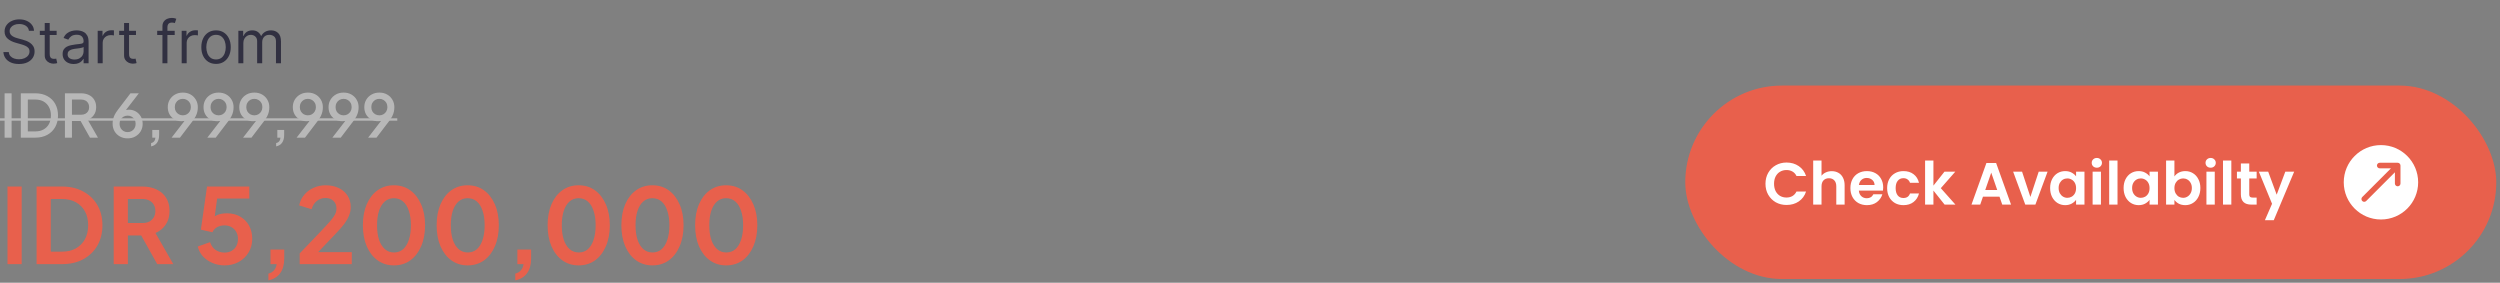 <svg width="336" height="38" viewBox="0 0 336 38" fill="none" xmlns="http://www.w3.org/2000/svg">
<rect x="0" y="0" width="336" height="38" fill="#808080" stroke="none"/>
<path d="M3.886 4.136C3.852 3.848 3.714 3.625 3.472 3.466C3.229 3.307 2.932 3.227 2.58 3.227C2.322 3.227 2.097 3.269 1.903 3.352C1.712 3.436 1.562 3.55 1.455 3.696C1.348 3.842 1.295 4.008 1.295 4.193C1.295 4.348 1.332 4.482 1.406 4.594C1.482 4.704 1.579 4.795 1.696 4.869C1.813 4.941 1.937 5.001 2.065 5.048C2.194 5.094 2.312 5.131 2.42 5.159L3.011 5.318C3.163 5.358 3.331 5.413 3.517 5.483C3.705 5.553 3.884 5.649 4.054 5.77C4.226 5.889 4.368 6.043 4.48 6.23C4.592 6.418 4.648 6.648 4.648 6.92C4.648 7.235 4.565 7.519 4.401 7.773C4.238 8.027 3.999 8.228 3.685 8.378C3.372 8.527 2.992 8.602 2.545 8.602C2.129 8.602 1.768 8.535 1.463 8.401C1.16 8.266 0.921 8.079 0.747 7.838C0.575 7.598 0.477 7.318 0.455 7H1.182C1.201 7.22 1.275 7.402 1.403 7.545C1.534 7.688 1.699 7.794 1.898 7.864C2.098 7.932 2.314 7.966 2.545 7.966C2.814 7.966 3.056 7.922 3.27 7.835C3.484 7.746 3.653 7.623 3.778 7.466C3.903 7.307 3.966 7.121 3.966 6.909C3.966 6.716 3.912 6.559 3.804 6.438C3.696 6.316 3.554 6.218 3.378 6.142C3.202 6.066 3.011 6 2.807 5.943L2.091 5.739C1.636 5.608 1.277 5.421 1.011 5.179C0.746 4.937 0.614 4.619 0.614 4.227C0.614 3.902 0.702 3.617 0.878 3.375C1.056 3.131 1.295 2.941 1.594 2.807C1.895 2.67 2.231 2.602 2.602 2.602C2.977 2.602 3.311 2.67 3.602 2.804C3.894 2.937 4.125 3.118 4.295 3.349C4.468 3.58 4.559 3.843 4.568 4.136H3.886ZM7.613 4.136V4.705H5.352V4.136H7.613ZM6.011 3.091H6.681V7.25C6.681 7.439 6.709 7.581 6.763 7.676C6.82 7.769 6.892 7.831 6.979 7.864C7.068 7.894 7.162 7.909 7.261 7.909C7.335 7.909 7.395 7.905 7.442 7.898C7.49 7.888 7.528 7.881 7.556 7.875L7.692 8.477C7.647 8.494 7.584 8.511 7.502 8.528C7.421 8.547 7.317 8.557 7.192 8.557C7.003 8.557 6.817 8.516 6.636 8.435C6.456 8.353 6.306 8.229 6.187 8.062C6.069 7.896 6.011 7.686 6.011 7.432V3.091ZM9.906 8.602C9.629 8.602 9.378 8.55 9.153 8.446C8.927 8.34 8.748 8.188 8.616 7.989C8.483 7.788 8.417 7.545 8.417 7.261C8.417 7.011 8.466 6.809 8.565 6.653C8.663 6.496 8.795 6.373 8.96 6.284C9.124 6.195 9.306 6.129 9.505 6.085C9.706 6.04 9.907 6.004 10.11 5.977C10.375 5.943 10.59 5.918 10.755 5.901C10.922 5.882 11.043 5.85 11.119 5.807C11.196 5.763 11.235 5.688 11.235 5.58V5.557C11.235 5.277 11.158 5.059 11.005 4.903C10.854 4.748 10.623 4.67 10.315 4.67C9.995 4.67 9.744 4.741 9.562 4.881C9.38 5.021 9.252 5.17 9.178 5.33L8.542 5.102C8.656 4.837 8.807 4.631 8.996 4.483C9.188 4.333 9.396 4.229 9.621 4.17C9.849 4.11 10.072 4.08 10.292 4.08C10.432 4.08 10.593 4.097 10.775 4.131C10.959 4.163 11.136 4.23 11.306 4.332C11.479 4.435 11.621 4.589 11.735 4.795C11.849 5.002 11.905 5.278 11.905 5.625V8.5H11.235V7.909H11.201C11.155 8.004 11.08 8.105 10.974 8.213C10.868 8.321 10.727 8.413 10.55 8.489C10.374 8.564 10.159 8.602 9.906 8.602ZM10.008 8C10.273 8 10.496 7.948 10.678 7.844C10.862 7.74 11 7.605 11.093 7.44C11.188 7.276 11.235 7.102 11.235 6.92V6.307C11.207 6.341 11.144 6.372 11.048 6.401C10.953 6.427 10.843 6.451 10.718 6.472C10.595 6.491 10.475 6.508 10.357 6.523C10.242 6.536 10.148 6.547 10.076 6.557C9.902 6.58 9.739 6.616 9.587 6.668C9.438 6.717 9.317 6.792 9.224 6.892C9.133 6.991 9.087 7.125 9.087 7.295C9.087 7.528 9.174 7.705 9.346 7.824C9.52 7.941 9.741 8 10.008 8ZM13.129 8.5V4.136H13.777V4.795H13.822C13.902 4.58 14.046 4.404 14.254 4.27C14.463 4.135 14.697 4.068 14.959 4.068C15.008 4.068 15.07 4.069 15.143 4.071C15.217 4.073 15.273 4.076 15.311 4.08V4.761C15.288 4.756 15.236 4.747 15.155 4.736C15.075 4.723 14.991 4.716 14.902 4.716C14.69 4.716 14.501 4.76 14.334 4.849C14.169 4.937 14.038 5.058 13.942 5.213C13.847 5.366 13.8 5.542 13.8 5.739V8.5H13.129ZM18.277 4.136V4.705H16.016V4.136H18.277ZM16.675 3.091H17.345V7.25C17.345 7.439 17.373 7.581 17.428 7.676C17.484 7.769 17.556 7.831 17.643 7.864C17.733 7.894 17.826 7.909 17.925 7.909C17.999 7.909 18.059 7.905 18.107 7.898C18.154 7.888 18.192 7.881 18.22 7.875L18.357 8.477C18.311 8.494 18.248 8.511 18.166 8.528C18.085 8.547 17.982 8.557 17.857 8.557C17.667 8.557 17.482 8.516 17.3 8.435C17.12 8.353 16.97 8.229 16.851 8.062C16.733 7.896 16.675 7.686 16.675 7.432V3.091ZM23.479 4.136V4.705H21.126V4.136H23.479ZM21.831 8.5V3.534C21.831 3.284 21.89 3.076 22.007 2.909C22.125 2.742 22.277 2.617 22.465 2.534C22.652 2.451 22.85 2.409 23.058 2.409C23.223 2.409 23.358 2.422 23.462 2.449C23.566 2.475 23.643 2.5 23.695 2.523L23.501 3.102C23.467 3.091 23.42 3.077 23.359 3.06C23.301 3.043 23.223 3.034 23.126 3.034C22.905 3.034 22.745 3.09 22.646 3.202C22.55 3.313 22.501 3.477 22.501 3.693V8.5H21.831ZM24.418 8.5V4.136H25.066V4.795H25.111C25.191 4.58 25.335 4.404 25.543 4.27C25.752 4.135 25.986 4.068 26.248 4.068C26.297 4.068 26.359 4.069 26.433 4.071C26.506 4.073 26.562 4.076 26.6 4.08V4.761C26.577 4.756 26.525 4.747 26.444 4.736C26.364 4.723 26.28 4.716 26.191 4.716C25.979 4.716 25.79 4.76 25.623 4.849C25.458 4.937 25.327 5.058 25.231 5.213C25.136 5.366 25.089 5.542 25.089 5.739V8.5H24.418ZM29.035 8.591C28.641 8.591 28.295 8.497 27.998 8.31C27.702 8.122 27.471 7.86 27.305 7.523C27.14 7.186 27.058 6.792 27.058 6.341C27.058 5.886 27.14 5.49 27.305 5.151C27.471 4.812 27.702 4.548 27.998 4.361C28.295 4.173 28.641 4.08 29.035 4.08C29.429 4.08 29.773 4.173 30.069 4.361C30.366 4.548 30.597 4.812 30.762 5.151C30.929 5.49 31.012 5.886 31.012 6.341C31.012 6.792 30.929 7.186 30.762 7.523C30.597 7.86 30.366 8.122 30.069 8.31C29.773 8.497 29.429 8.591 29.035 8.591ZM29.035 7.989C29.334 7.989 29.58 7.912 29.773 7.759C29.967 7.605 30.11 7.403 30.202 7.153C30.295 6.903 30.342 6.633 30.342 6.341C30.342 6.049 30.295 5.777 30.202 5.526C30.11 5.274 29.967 5.07 29.773 4.915C29.58 4.759 29.334 4.682 29.035 4.682C28.736 4.682 28.489 4.759 28.296 4.915C28.103 5.07 27.96 5.274 27.867 5.526C27.774 5.777 27.728 6.049 27.728 6.341C27.728 6.633 27.774 6.903 27.867 7.153C27.96 7.403 28.103 7.605 28.296 7.759C28.489 7.912 28.736 7.989 29.035 7.989ZM32.035 8.5V4.136H32.683V4.818H32.74C32.831 4.585 32.978 4.404 33.18 4.276C33.383 4.145 33.626 4.08 33.91 4.08C34.198 4.08 34.438 4.145 34.629 4.276C34.822 4.404 34.973 4.585 35.081 4.818H35.126C35.238 4.593 35.406 4.414 35.629 4.281C35.853 4.147 36.121 4.08 36.433 4.08C36.823 4.08 37.142 4.202 37.391 4.446C37.639 4.688 37.763 5.066 37.763 5.58V8.5H37.092V5.58C37.092 5.258 37.004 5.027 36.828 4.889C36.652 4.751 36.445 4.682 36.206 4.682C35.899 4.682 35.661 4.775 35.493 4.96C35.324 5.144 35.24 5.377 35.24 5.659V8.5H34.558V5.511C34.558 5.263 34.478 5.063 34.317 4.912C34.156 4.759 33.948 4.682 33.695 4.682C33.52 4.682 33.358 4.728 33.206 4.821C33.056 4.914 32.935 5.043 32.842 5.207C32.751 5.37 32.706 5.559 32.706 5.773V8.5H32.035Z" fill="#313041"/>
<path d="M0.616 18.5V12.54H1.56V18.5H0.616ZM2.796 18.5V12.54H4.748C5.366 12.54 5.902 12.665 6.356 12.916C6.814 13.161 7.169 13.508 7.42 13.956C7.67 14.404 7.796 14.924 7.796 15.516C7.796 16.103 7.67 16.623 7.42 17.076C7.169 17.524 6.814 17.873 6.356 18.124C5.902 18.375 5.366 18.5 4.748 18.5H2.796ZM3.74 17.66H4.764C5.185 17.66 5.55 17.572 5.86 17.396C6.174 17.22 6.417 16.972 6.588 16.652C6.758 16.332 6.844 15.953 6.844 15.516C6.844 15.079 6.756 14.703 6.58 14.388C6.409 14.068 6.169 13.82 5.86 13.644C5.55 13.468 5.185 13.38 4.764 13.38H3.74V17.66ZM8.725 18.5V12.54H10.893C11.293 12.54 11.645 12.615 11.949 12.764C12.253 12.908 12.491 13.121 12.661 13.404C12.837 13.681 12.925 14.015 12.925 14.404C12.925 14.815 12.821 15.167 12.613 15.46C12.411 15.753 12.136 15.967 11.789 16.1L13.165 18.5H12.093L10.629 15.9L11.245 16.26H9.669V18.5H8.725ZM9.669 15.42H10.909C11.128 15.42 11.317 15.377 11.477 15.292C11.637 15.207 11.76 15.089 11.845 14.94C11.936 14.785 11.981 14.604 11.981 14.396C11.981 14.188 11.936 14.009 11.845 13.86C11.76 13.705 11.637 13.588 11.477 13.508C11.317 13.423 11.128 13.38 10.909 13.38H9.669V15.42ZM17.15 18.596C16.761 18.596 16.414 18.511 16.11 18.34C15.806 18.169 15.566 17.935 15.39 17.636C15.22 17.337 15.134 16.999 15.134 16.62C15.134 16.423 15.155 16.225 15.198 16.028C15.241 15.831 15.316 15.625 15.422 15.412C15.534 15.199 15.684 14.969 15.87 14.724L17.534 12.54H18.662L16.622 15.18L16.462 15.076C16.537 14.991 16.617 14.924 16.702 14.876C16.793 14.828 16.886 14.793 16.982 14.772C17.084 14.751 17.19 14.74 17.302 14.74C17.66 14.74 17.98 14.823 18.262 14.988C18.545 15.153 18.766 15.377 18.926 15.66C19.091 15.943 19.174 16.268 19.174 16.636C19.174 17.009 19.086 17.345 18.91 17.644C18.734 17.937 18.494 18.169 18.19 18.34C17.892 18.511 17.545 18.596 17.15 18.596ZM17.15 17.756C17.358 17.756 17.542 17.708 17.702 17.612C17.862 17.516 17.99 17.385 18.086 17.22C18.182 17.049 18.23 16.857 18.23 16.644C18.23 16.425 18.182 16.233 18.086 16.068C17.995 15.903 17.867 15.775 17.702 15.684C17.542 15.588 17.358 15.54 17.15 15.54C16.948 15.54 16.764 15.588 16.598 15.684C16.438 15.775 16.31 15.903 16.214 16.068C16.118 16.233 16.07 16.425 16.07 16.644C16.07 16.857 16.118 17.049 16.214 17.22C16.31 17.385 16.438 17.516 16.598 17.612C16.764 17.708 16.948 17.756 17.15 17.756ZM20.307 19.676V19.236C20.483 19.193 20.619 19.111 20.715 18.988C20.811 18.871 20.869 18.708 20.891 18.5H20.467V17.46H21.387V18.14C21.387 18.567 21.296 18.911 21.115 19.172C20.933 19.433 20.664 19.601 20.307 19.676ZM23.06 18.5L25.1 15.86L25.26 15.964C25.185 16.044 25.102 16.108 25.012 16.156C24.927 16.204 24.833 16.239 24.732 16.26C24.636 16.281 24.532 16.292 24.42 16.292C24.062 16.292 23.742 16.212 23.46 16.052C23.177 15.887 22.953 15.663 22.788 15.38C22.628 15.092 22.548 14.767 22.548 14.404C22.548 14.025 22.636 13.689 22.812 13.396C22.988 13.103 23.228 12.871 23.532 12.7C23.836 12.529 24.183 12.444 24.572 12.444C24.966 12.444 25.313 12.529 25.612 12.7C25.916 12.871 26.153 13.105 26.324 13.404C26.5 13.697 26.588 14.033 26.588 14.412C26.588 14.615 26.567 14.815 26.524 15.012C26.481 15.209 26.407 15.415 26.3 15.628C26.193 15.836 26.044 16.065 25.852 16.316L24.188 18.5H23.06ZM24.572 15.5C24.78 15.5 24.964 15.452 25.124 15.356C25.284 15.26 25.412 15.129 25.508 14.964C25.604 14.799 25.652 14.609 25.652 14.396C25.652 14.177 25.604 13.985 25.508 13.82C25.412 13.649 25.281 13.519 25.116 13.428C24.956 13.332 24.774 13.284 24.572 13.284C24.369 13.284 24.185 13.332 24.02 13.428C23.86 13.519 23.732 13.649 23.636 13.82C23.54 13.985 23.492 14.177 23.492 14.396C23.492 14.609 23.537 14.799 23.628 14.964C23.724 15.129 23.855 15.26 24.02 15.356C24.185 15.452 24.369 15.5 24.572 15.5ZM27.865 18.5L29.905 15.86L30.065 15.964C29.99 16.044 29.907 16.108 29.817 16.156C29.731 16.204 29.638 16.239 29.537 16.26C29.441 16.281 29.337 16.292 29.225 16.292C28.867 16.292 28.547 16.212 28.265 16.052C27.982 15.887 27.758 15.663 27.593 15.38C27.433 15.092 27.353 14.767 27.353 14.404C27.353 14.025 27.441 13.689 27.617 13.396C27.793 13.103 28.033 12.871 28.337 12.7C28.641 12.529 28.987 12.444 29.377 12.444C29.771 12.444 30.118 12.529 30.417 12.7C30.721 12.871 30.958 13.105 31.129 13.404C31.305 13.697 31.393 14.033 31.393 14.412C31.393 14.615 31.371 14.815 31.329 15.012C31.286 15.209 31.211 15.415 31.105 15.628C30.998 15.836 30.849 16.065 30.657 16.316L28.993 18.5H27.865ZM29.377 15.5C29.585 15.5 29.769 15.452 29.929 15.356C30.089 15.26 30.217 15.129 30.313 14.964C30.409 14.799 30.457 14.609 30.457 14.396C30.457 14.177 30.409 13.985 30.313 13.82C30.217 13.649 30.086 13.519 29.921 13.428C29.761 13.332 29.579 13.284 29.377 13.284C29.174 13.284 28.99 13.332 28.825 13.428C28.665 13.519 28.537 13.649 28.441 13.82C28.345 13.985 28.297 14.177 28.297 14.396C28.297 14.609 28.342 14.799 28.433 14.964C28.529 15.129 28.659 15.26 28.825 15.356C28.99 15.452 29.174 15.5 29.377 15.5ZM32.669 18.5L34.709 15.86L34.869 15.964C34.795 16.044 34.712 16.108 34.621 16.156C34.536 16.204 34.443 16.239 34.341 16.26C34.245 16.281 34.141 16.292 34.029 16.292C33.672 16.292 33.352 16.212 33.069 16.052C32.787 15.887 32.563 15.663 32.397 15.38C32.237 15.092 32.157 14.767 32.157 14.404C32.157 14.025 32.245 13.689 32.421 13.396C32.597 13.103 32.837 12.871 33.141 12.7C33.445 12.529 33.792 12.444 34.181 12.444C34.576 12.444 34.923 12.529 35.221 12.7C35.525 12.871 35.763 13.105 35.933 13.404C36.109 13.697 36.197 14.033 36.197 14.412C36.197 14.615 36.176 14.815 36.133 15.012C36.091 15.209 36.016 15.415 35.909 15.628C35.803 15.836 35.653 16.065 35.461 16.316L33.797 18.5H32.669ZM34.181 15.5C34.389 15.5 34.573 15.452 34.733 15.356C34.893 15.26 35.021 15.129 35.117 14.964C35.213 14.799 35.261 14.609 35.261 14.396C35.261 14.177 35.213 13.985 35.117 13.82C35.021 13.649 34.891 13.519 34.725 13.428C34.565 13.332 34.384 13.284 34.181 13.284C33.979 13.284 33.795 13.332 33.629 13.428C33.469 13.519 33.341 13.649 33.245 13.82C33.149 13.985 33.101 14.177 33.101 14.396C33.101 14.609 33.147 14.799 33.237 14.964C33.333 15.129 33.464 15.26 33.629 15.356C33.795 15.452 33.979 15.5 34.181 15.5ZM37.112 19.676V19.236C37.288 19.193 37.424 19.111 37.52 18.988C37.616 18.871 37.674 18.708 37.696 18.5H37.272V17.46H38.192V18.14C38.192 18.567 38.101 18.911 37.92 19.172C37.738 19.433 37.469 19.601 37.112 19.676ZM39.865 18.5L41.905 15.86L42.065 15.964C41.99 16.044 41.907 16.108 41.817 16.156C41.731 16.204 41.638 16.239 41.537 16.26C41.441 16.281 41.337 16.292 41.225 16.292C40.867 16.292 40.547 16.212 40.265 16.052C39.982 15.887 39.758 15.663 39.593 15.38C39.433 15.092 39.353 14.767 39.353 14.404C39.353 14.025 39.441 13.689 39.617 13.396C39.793 13.103 40.033 12.871 40.337 12.7C40.641 12.529 40.987 12.444 41.377 12.444C41.771 12.444 42.118 12.529 42.417 12.7C42.721 12.871 42.958 13.105 43.129 13.404C43.305 13.697 43.393 14.033 43.393 14.412C43.393 14.615 43.371 14.815 43.329 15.012C43.286 15.209 43.211 15.415 43.105 15.628C42.998 15.836 42.849 16.065 42.657 16.316L40.993 18.5H39.865ZM41.377 15.5C41.585 15.5 41.769 15.452 41.929 15.356C42.089 15.26 42.217 15.129 42.313 14.964C42.409 14.799 42.457 14.609 42.457 14.396C42.457 14.177 42.409 13.985 42.313 13.82C42.217 13.649 42.086 13.519 41.921 13.428C41.761 13.332 41.579 13.284 41.377 13.284C41.174 13.284 40.99 13.332 40.825 13.428C40.665 13.519 40.537 13.649 40.441 13.82C40.345 13.985 40.297 14.177 40.297 14.396C40.297 14.609 40.342 14.799 40.433 14.964C40.529 15.129 40.659 15.26 40.825 15.356C40.99 15.452 41.174 15.5 41.377 15.5ZM44.669 18.5L46.709 15.86L46.869 15.964C46.795 16.044 46.712 16.108 46.621 16.156C46.536 16.204 46.443 16.239 46.341 16.26C46.245 16.281 46.141 16.292 46.029 16.292C45.672 16.292 45.352 16.212 45.069 16.052C44.787 15.887 44.563 15.663 44.397 15.38C44.237 15.092 44.157 14.767 44.157 14.404C44.157 14.025 44.245 13.689 44.421 13.396C44.597 13.103 44.837 12.871 45.141 12.7C45.445 12.529 45.792 12.444 46.181 12.444C46.576 12.444 46.923 12.529 47.221 12.7C47.525 12.871 47.763 13.105 47.933 13.404C48.109 13.697 48.197 14.033 48.197 14.412C48.197 14.615 48.176 14.815 48.133 15.012C48.091 15.209 48.016 15.415 47.909 15.628C47.803 15.836 47.653 16.065 47.461 16.316L45.797 18.5H44.669ZM46.181 15.5C46.389 15.5 46.573 15.452 46.733 15.356C46.893 15.26 47.021 15.129 47.117 14.964C47.213 14.799 47.261 14.609 47.261 14.396C47.261 14.177 47.213 13.985 47.117 13.82C47.021 13.649 46.891 13.519 46.725 13.428C46.565 13.332 46.384 13.284 46.181 13.284C45.979 13.284 45.795 13.332 45.629 13.428C45.469 13.519 45.341 13.649 45.245 13.82C45.149 13.985 45.101 14.177 45.101 14.396C45.101 14.609 45.147 14.799 45.237 14.964C45.333 15.129 45.464 15.26 45.629 15.356C45.795 15.452 45.979 15.5 46.181 15.5ZM49.474 18.5L51.514 15.86L51.674 15.964C51.599 16.044 51.517 16.108 51.426 16.156C51.341 16.204 51.247 16.239 51.146 16.26C51.05 16.281 50.946 16.292 50.834 16.292C50.477 16.292 50.157 16.212 49.874 16.052C49.591 15.887 49.367 15.663 49.202 15.38C49.042 15.092 48.962 14.767 48.962 14.404C48.962 14.025 49.05 13.689 49.226 13.396C49.402 13.103 49.642 12.871 49.946 12.7C50.25 12.529 50.597 12.444 50.986 12.444C51.381 12.444 51.727 12.529 52.026 12.7C52.33 12.871 52.567 13.105 52.738 13.404C52.914 13.697 53.002 14.033 53.002 14.412C53.002 14.615 52.981 14.815 52.938 15.012C52.895 15.209 52.821 15.415 52.714 15.628C52.607 15.836 52.458 16.065 52.266 16.316L50.602 18.5H49.474ZM50.986 15.5C51.194 15.5 51.378 15.452 51.538 15.356C51.698 15.26 51.826 15.129 51.922 14.964C52.018 14.799 52.066 14.609 52.066 14.396C52.066 14.177 52.018 13.985 51.922 13.82C51.826 13.649 51.695 13.519 51.53 13.428C51.37 13.332 51.189 13.284 50.986 13.284C50.783 13.284 50.599 13.332 50.434 13.428C50.274 13.519 50.146 13.649 50.05 13.82C49.954 13.985 49.906 14.177 49.906 14.396C49.906 14.609 49.951 14.799 50.042 14.964C50.138 15.129 50.269 15.26 50.434 15.356C50.599 15.452 50.783 15.5 50.986 15.5Z" fill="#B8B8B8"/>
<path d="M0 15.9H14.744V16.22H0V15.9ZM14.742 15.9H19.55V16.22H14.742V15.9ZM19.547 15.9H26.98V16.22H19.547V15.9ZM26.977 15.9H31.785V16.22H26.977V15.9ZM31.781 15.9H36.589V16.22H31.781V15.9ZM36.352 15.9H43.785V16.22H36.352V15.9ZM43.781 15.9H48.589V16.22H43.781V15.9ZM48.586 15.9H53.394V16.22H48.586V15.9Z" fill="#B8B8B8"/>
<path d="M1.008 35.5V25.07H2.912V35.5H1.008ZM4.918 35.5V25.07H8.32C9.421 25.07 10.378 25.294 11.19 25.742C12.011 26.181 12.646 26.792 13.094 27.576C13.542 28.351 13.766 29.251 13.766 30.278C13.766 31.295 13.542 32.201 13.094 32.994C12.646 33.778 12.011 34.394 11.19 34.842C10.378 35.281 9.421 35.5 8.32 35.5H4.918ZM6.822 33.82H8.362C9.071 33.82 9.683 33.675 10.196 33.386C10.719 33.087 11.125 32.677 11.414 32.154C11.704 31.622 11.848 30.997 11.848 30.278C11.848 29.55 11.704 28.925 11.414 28.402C11.125 27.879 10.719 27.473 10.196 27.184C9.683 26.895 9.071 26.75 8.362 26.75H6.822V33.82ZM15.281 35.5V25.07H19.159C19.869 25.07 20.494 25.201 21.035 25.462C21.586 25.714 22.015 26.087 22.323 26.582C22.631 27.067 22.785 27.66 22.785 28.36C22.785 29.079 22.613 29.69 22.267 30.194C21.931 30.698 21.474 31.071 20.895 31.314L23.289 35.5H21.133L18.571 30.922L19.803 31.65H17.185V35.5H15.281ZM17.185 29.97H19.187C19.533 29.97 19.831 29.905 20.083 29.774C20.335 29.634 20.531 29.443 20.671 29.2C20.811 28.957 20.881 28.677 20.881 28.36C20.881 28.033 20.811 27.753 20.671 27.52C20.531 27.277 20.335 27.091 20.083 26.96C19.831 26.82 19.533 26.75 19.187 26.75H17.185V29.97ZM30.176 35.668C29.625 35.668 29.098 35.565 28.594 35.36C28.099 35.155 27.67 34.865 27.306 34.492C26.951 34.109 26.708 33.657 26.578 33.134L28.23 32.546C28.388 33.022 28.645 33.377 29 33.61C29.354 33.834 29.746 33.946 30.176 33.946C30.53 33.946 30.843 33.871 31.114 33.722C31.394 33.563 31.608 33.349 31.758 33.078C31.907 32.798 31.982 32.476 31.982 32.112C31.982 31.748 31.902 31.431 31.744 31.16C31.594 30.889 31.384 30.679 31.114 30.53C30.843 30.371 30.53 30.292 30.176 30.292C29.812 30.292 29.48 30.371 29.182 30.53C28.892 30.689 28.682 30.917 28.552 31.216L26.998 30.866L27.824 25.07H33.508V26.68H28.58L29.294 25.854L28.706 30.222L28.16 29.774C28.421 29.391 28.738 29.111 29.112 28.934C29.494 28.757 29.956 28.668 30.498 28.668C31.188 28.668 31.786 28.817 32.29 29.116C32.803 29.415 33.2 29.821 33.48 30.334C33.76 30.847 33.9 31.44 33.9 32.112C33.9 32.784 33.736 33.391 33.41 33.932C33.083 34.473 32.64 34.898 32.08 35.206C31.52 35.514 30.885 35.668 30.176 35.668ZM36.073 37.684V36.774C36.381 36.699 36.628 36.555 36.815 36.34C37.011 36.135 37.132 35.855 37.179 35.5H36.353V33.54H38.201V34.744C38.201 35.565 38.019 36.223 37.655 36.718C37.3 37.213 36.773 37.535 36.073 37.684ZM40.279 35.5V34.058L43.107 31.104C43.667 30.516 44.096 30.049 44.395 29.704C44.703 29.349 44.917 29.046 45.039 28.794C45.16 28.542 45.221 28.285 45.221 28.024C45.221 27.585 45.081 27.24 44.801 26.988C44.53 26.736 44.18 26.61 43.751 26.61C43.303 26.61 42.915 26.741 42.589 27.002C42.262 27.254 42.024 27.627 41.875 28.122L40.209 27.604C40.321 27.053 40.549 26.577 40.895 26.176C41.24 25.765 41.66 25.453 42.155 25.238C42.659 25.014 43.191 24.902 43.751 24.902C44.423 24.902 45.011 25.023 45.515 25.266C46.028 25.509 46.425 25.849 46.705 26.288C46.994 26.727 47.139 27.24 47.139 27.828C47.139 28.201 47.069 28.57 46.929 28.934C46.789 29.298 46.579 29.671 46.299 30.054C46.019 30.427 45.655 30.847 45.207 31.314L42.757 33.89H47.279V35.5H40.279ZM52.944 35.668C52.114 35.668 51.386 35.444 50.76 34.996C50.135 34.548 49.645 33.918 49.29 33.106C48.945 32.294 48.772 31.351 48.772 30.278C48.772 29.195 48.945 28.253 49.29 27.45C49.636 26.647 50.121 26.022 50.746 25.574C51.372 25.126 52.1 24.902 52.93 24.902C53.78 24.902 54.512 25.126 55.128 25.574C55.754 26.022 56.244 26.652 56.598 27.464C56.953 28.267 57.13 29.205 57.13 30.278C57.13 31.351 56.953 32.294 56.598 33.106C56.253 33.909 55.768 34.539 55.142 34.996C54.517 35.444 53.784 35.668 52.944 35.668ZM52.958 33.932C53.434 33.932 53.84 33.787 54.176 33.498C54.512 33.199 54.769 32.779 54.946 32.238C55.133 31.687 55.226 31.034 55.226 30.278C55.226 29.522 55.133 28.873 54.946 28.332C54.769 27.781 54.508 27.361 54.162 27.072C53.826 26.783 53.416 26.638 52.93 26.638C52.464 26.638 52.062 26.783 51.726 27.072C51.39 27.361 51.129 27.781 50.942 28.332C50.765 28.873 50.676 29.522 50.676 30.278C50.676 31.025 50.765 31.673 50.942 32.224C51.129 32.765 51.39 33.185 51.726 33.484C52.072 33.783 52.482 33.932 52.958 33.932ZM62.856 35.668C62.026 35.668 61.298 35.444 60.672 34.996C60.047 34.548 59.557 33.918 59.202 33.106C58.857 32.294 58.684 31.351 58.684 30.278C58.684 29.195 58.857 28.253 59.202 27.45C59.548 26.647 60.033 26.022 60.658 25.574C61.284 25.126 62.012 24.902 62.842 24.902C63.692 24.902 64.424 25.126 65.04 25.574C65.666 26.022 66.156 26.652 66.51 27.464C66.865 28.267 67.042 29.205 67.042 30.278C67.042 31.351 66.865 32.294 66.51 33.106C66.165 33.909 65.68 34.539 65.054 34.996C64.429 35.444 63.696 35.668 62.856 35.668ZM62.87 33.932C63.346 33.932 63.752 33.787 64.088 33.498C64.424 33.199 64.681 32.779 64.858 32.238C65.045 31.687 65.138 31.034 65.138 30.278C65.138 29.522 65.045 28.873 64.858 28.332C64.681 27.781 64.42 27.361 64.074 27.072C63.738 26.783 63.328 26.638 62.842 26.638C62.376 26.638 61.974 26.783 61.638 27.072C61.302 27.361 61.041 27.781 60.854 28.332C60.677 28.873 60.588 29.522 60.588 30.278C60.588 31.025 60.677 31.673 60.854 32.224C61.041 32.765 61.302 33.185 61.638 33.484C61.984 33.783 62.394 33.932 62.87 33.932ZM69.254 37.684V36.774C69.562 36.699 69.81 36.555 69.996 36.34C70.192 36.135 70.314 35.855 70.361 35.5H69.534V33.54H71.382V34.744C71.382 35.565 71.201 36.223 70.837 36.718C70.482 37.213 69.954 37.535 69.254 37.684ZM77.772 35.668C76.942 35.668 76.214 35.444 75.588 34.996C74.963 34.548 74.473 33.918 74.118 33.106C73.773 32.294 73.6 31.351 73.6 30.278C73.6 29.195 73.773 28.253 74.118 27.45C74.464 26.647 74.949 26.022 75.574 25.574C76.2 25.126 76.928 24.902 77.758 24.902C78.608 24.902 79.34 25.126 79.956 25.574C80.582 26.022 81.072 26.652 81.426 27.464C81.781 28.267 81.958 29.205 81.958 30.278C81.958 31.351 81.781 32.294 81.426 33.106C81.081 33.909 80.596 34.539 79.97 34.996C79.345 35.444 78.612 35.668 77.772 35.668ZM77.786 33.932C78.262 33.932 78.668 33.787 79.004 33.498C79.34 33.199 79.597 32.779 79.774 32.238C79.961 31.687 80.054 31.034 80.054 30.278C80.054 29.522 79.961 28.873 79.774 28.332C79.597 27.781 79.336 27.361 78.99 27.072C78.654 26.783 78.244 26.638 77.758 26.638C77.292 26.638 76.89 26.783 76.554 27.072C76.218 27.361 75.957 27.781 75.77 28.332C75.593 28.873 75.504 29.522 75.504 30.278C75.504 31.025 75.593 31.673 75.77 32.224C75.957 32.765 76.218 33.185 76.554 33.484C76.9 33.783 77.31 33.932 77.786 33.932ZM87.684 35.668C86.854 35.668 86.126 35.444 85.501 34.996C84.875 34.548 84.385 33.918 84.031 33.106C83.685 32.294 83.513 31.351 83.513 30.278C83.513 29.195 83.685 28.253 84.031 27.45C84.376 26.647 84.861 26.022 85.487 25.574C86.112 25.126 86.84 24.902 87.671 24.902C88.52 24.902 89.252 25.126 89.868 25.574C90.494 26.022 90.984 26.652 91.338 27.464C91.693 28.267 91.871 29.205 91.871 30.278C91.871 31.351 91.693 32.294 91.338 33.106C90.993 33.909 90.508 34.539 89.882 34.996C89.257 35.444 88.525 35.668 87.684 35.668ZM87.698 33.932C88.174 33.932 88.581 33.787 88.916 33.498C89.252 33.199 89.509 32.779 89.686 32.238C89.873 31.687 89.966 31.034 89.966 30.278C89.966 29.522 89.873 28.873 89.686 28.332C89.509 27.781 89.248 27.361 88.903 27.072C88.567 26.783 88.156 26.638 87.671 26.638C87.204 26.638 86.802 26.783 86.466 27.072C86.13 27.361 85.869 27.781 85.683 28.332C85.505 28.873 85.416 29.522 85.416 30.278C85.416 31.025 85.505 31.673 85.683 32.224C85.869 32.765 86.13 33.185 86.466 33.484C86.812 33.783 87.222 33.932 87.698 33.932ZM97.597 35.668C96.766 35.668 96.038 35.444 95.413 34.996C94.787 34.548 94.297 33.918 93.943 33.106C93.597 32.294 93.425 31.351 93.425 30.278C93.425 29.195 93.597 28.253 93.943 27.45C94.288 26.647 94.773 26.022 95.399 25.574C96.024 25.126 96.752 24.902 97.583 24.902C98.432 24.902 99.165 25.126 99.781 25.574C100.406 26.022 100.896 26.652 101.251 27.464C101.605 28.267 101.783 29.205 101.783 30.278C101.783 31.351 101.605 32.294 101.251 33.106C100.905 33.909 100.42 34.539 99.795 34.996C99.169 35.444 98.437 35.668 97.597 35.668ZM97.611 33.932C98.087 33.932 98.493 33.787 98.829 33.498C99.165 33.199 99.421 32.779 99.599 32.238C99.785 31.687 99.879 31.034 99.879 30.278C99.879 29.522 99.785 28.873 99.599 28.332C99.421 27.781 99.16 27.361 98.815 27.072C98.479 26.783 98.068 26.638 97.583 26.638C97.116 26.638 96.715 26.783 96.379 27.072C96.043 27.361 95.781 27.781 95.595 28.332C95.417 28.873 95.329 29.522 95.329 30.278C95.329 31.025 95.417 31.673 95.595 32.224C95.781 32.765 96.043 33.185 96.379 33.484C96.724 33.783 97.135 33.932 97.611 33.932Z" fill="#E8604C"/>
<rect x="226.5" y="11.5" width="109" height="26" rx="13" fill="#E8604C"/>
<path d="M320 19.5C317.24 19.5 315 21.74 315 24.5C315 27.26 317.24 29.5 320 29.5C322.76 29.5 325 27.26 325 24.5C325 21.74 322.76 19.5 320 19.5ZM322.625 24.665C322.625 24.87 322.455 25.04 322.25 25.04C322.045 25.04 321.875 24.87 321.875 24.665V23.155L318.015 27.015C317.94 27.09 317.845 27.125 317.75 27.125C317.655 27.125 317.56 27.09 317.485 27.015C317.34 26.87 317.34 26.63 317.485 26.485L321.345 22.625H319.835C319.63 22.625 319.46 22.455 319.46 22.25C319.46 22.045 319.63 21.875 319.835 21.875H322.25C322.455 21.875 322.625 22.045 322.625 22.25V24.665Z" fill="white"/>
<path d="M237.28 24.7C237.28 24.151 237.403 23.66 237.648 23.228C237.899 22.791 238.237 22.452 238.664 22.212C239.096 21.967 239.579 21.844 240.112 21.844C240.736 21.844 241.283 22.004 241.752 22.324C242.221 22.644 242.549 23.087 242.736 23.652H241.448C241.32 23.385 241.139 23.185 240.904 23.052C240.675 22.919 240.408 22.852 240.104 22.852C239.779 22.852 239.488 22.929 239.232 23.084C238.981 23.233 238.784 23.447 238.64 23.724C238.501 24.001 238.432 24.327 238.432 24.7C238.432 25.068 238.501 25.393 238.64 25.676C238.784 25.953 238.981 26.169 239.232 26.324C239.488 26.473 239.779 26.548 240.104 26.548C240.408 26.548 240.675 26.481 240.904 26.348C241.139 26.209 241.32 26.007 241.448 25.74H242.736C242.549 26.311 242.221 26.756 241.752 27.076C241.288 27.391 240.741 27.548 240.112 27.548C239.579 27.548 239.096 27.428 238.664 27.188C238.237 26.943 237.899 26.604 237.648 26.172C237.403 25.74 237.28 25.249 237.28 24.7ZM246.189 23.004C246.525 23.004 246.823 23.079 247.085 23.228C247.346 23.372 247.549 23.588 247.693 23.876C247.842 24.159 247.917 24.5 247.917 24.9V27.5H246.797V25.052C246.797 24.7 246.709 24.431 246.533 24.244C246.357 24.052 246.117 23.956 245.813 23.956C245.503 23.956 245.258 24.052 245.077 24.244C244.901 24.431 244.813 24.7 244.813 25.052V27.5H243.693V21.58H244.813V23.62C244.957 23.428 245.149 23.279 245.389 23.172C245.629 23.06 245.895 23.004 246.189 23.004ZM253.102 25.188C253.102 25.348 253.091 25.492 253.07 25.62H249.83C249.856 25.94 249.968 26.191 250.166 26.372C250.363 26.553 250.606 26.644 250.894 26.644C251.31 26.644 251.606 26.465 251.782 26.108H252.99C252.862 26.535 252.616 26.887 252.254 27.164C251.891 27.436 251.446 27.572 250.918 27.572C250.491 27.572 250.107 27.479 249.766 27.292C249.43 27.1 249.166 26.831 248.974 26.484C248.787 26.137 248.694 25.737 248.694 25.284C248.694 24.825 248.787 24.423 248.974 24.076C249.16 23.729 249.422 23.463 249.758 23.276C250.094 23.089 250.48 22.996 250.918 22.996C251.339 22.996 251.715 23.087 252.046 23.268C252.382 23.449 252.64 23.708 252.822 24.044C253.008 24.375 253.102 24.756 253.102 25.188ZM251.942 24.868C251.936 24.58 251.832 24.351 251.63 24.18C251.427 24.004 251.179 23.916 250.886 23.916C250.608 23.916 250.374 24.001 250.182 24.172C249.995 24.337 249.88 24.569 249.838 24.868H251.942ZM253.631 25.284C253.631 24.825 253.725 24.425 253.911 24.084C254.098 23.737 254.357 23.471 254.687 23.284C255.018 23.092 255.397 22.996 255.823 22.996C256.373 22.996 256.826 23.135 257.183 23.412C257.546 23.684 257.789 24.068 257.911 24.564H256.703C256.639 24.372 256.53 24.223 256.375 24.116C256.226 24.004 256.039 23.948 255.815 23.948C255.495 23.948 255.242 24.065 255.055 24.3C254.869 24.529 254.775 24.857 254.775 25.284C254.775 25.705 254.869 26.033 255.055 26.268C255.242 26.497 255.495 26.612 255.815 26.612C256.269 26.612 256.565 26.409 256.703 26.004H257.911C257.789 26.484 257.546 26.865 257.183 27.148C256.821 27.431 256.367 27.572 255.823 27.572C255.397 27.572 255.018 27.479 254.687 27.292C254.357 27.1 254.098 26.833 253.911 26.492C253.725 26.145 253.631 25.743 253.631 25.284ZM261.356 27.5L259.852 25.612V27.5H258.732V21.58H259.852V24.948L261.34 23.068H262.796L260.844 25.292L262.812 27.5H261.356ZM268.734 26.436H266.51L266.142 27.5H264.966L266.974 21.908H268.278L270.286 27.5H269.102L268.734 26.436ZM268.43 25.54L267.622 23.204L266.814 25.54H268.43ZM272.884 26.468L274.004 23.068H275.196L273.556 27.5H272.196L270.564 23.068H271.764L272.884 26.468ZM275.537 25.268C275.537 24.82 275.625 24.423 275.801 24.076C275.983 23.729 276.225 23.463 276.529 23.276C276.839 23.089 277.183 22.996 277.561 22.996C277.892 22.996 278.18 23.063 278.425 23.196C278.676 23.329 278.876 23.497 279.025 23.7V23.068H280.153V27.5H279.025V26.852C278.881 27.06 278.681 27.233 278.425 27.372C278.175 27.505 277.884 27.572 277.553 27.572C277.18 27.572 276.839 27.476 276.529 27.284C276.225 27.092 275.983 26.823 275.801 26.476C275.625 26.124 275.537 25.721 275.537 25.268ZM279.025 25.284C279.025 25.012 278.972 24.78 278.865 24.588C278.759 24.391 278.615 24.241 278.433 24.14C278.252 24.033 278.057 23.98 277.849 23.98C277.641 23.98 277.449 24.031 277.273 24.132C277.097 24.233 276.953 24.383 276.841 24.58C276.735 24.772 276.681 25.001 276.681 25.268C276.681 25.535 276.735 25.769 276.841 25.972C276.953 26.169 277.097 26.321 277.273 26.428C277.455 26.535 277.647 26.588 277.849 26.588C278.057 26.588 278.252 26.537 278.433 26.436C278.615 26.329 278.759 26.18 278.865 25.988C278.972 25.791 279.025 25.556 279.025 25.284ZM281.815 22.54C281.618 22.54 281.453 22.479 281.319 22.356C281.191 22.228 281.127 22.071 281.127 21.884C281.127 21.697 281.191 21.543 281.319 21.42C281.453 21.292 281.618 21.228 281.815 21.228C282.013 21.228 282.175 21.292 282.303 21.42C282.437 21.543 282.503 21.697 282.503 21.884C282.503 22.071 282.437 22.228 282.303 22.356C282.175 22.479 282.013 22.54 281.815 22.54ZM282.367 23.068V27.5H281.247V23.068H282.367ZM284.594 21.58V27.5H283.474V21.58H284.594ZM285.412 25.268C285.412 24.82 285.5 24.423 285.676 24.076C285.858 23.729 286.1 23.463 286.404 23.276C286.714 23.089 287.058 22.996 287.436 22.996C287.767 22.996 288.055 23.063 288.3 23.196C288.551 23.329 288.751 23.497 288.9 23.7V23.068H290.028V27.5H288.9V26.852C288.756 27.06 288.556 27.233 288.3 27.372C288.05 27.505 287.759 27.572 287.428 27.572C287.055 27.572 286.714 27.476 286.404 27.284C286.1 27.092 285.858 26.823 285.676 26.476C285.5 26.124 285.412 25.721 285.412 25.268ZM288.9 25.284C288.9 25.012 288.847 24.78 288.74 24.588C288.634 24.391 288.49 24.241 288.308 24.14C288.127 24.033 287.932 23.98 287.724 23.98C287.516 23.98 287.324 24.031 287.148 24.132C286.972 24.233 286.828 24.383 286.716 24.58C286.61 24.772 286.556 25.001 286.556 25.268C286.556 25.535 286.61 25.769 286.716 25.972C286.828 26.169 286.972 26.321 287.148 26.428C287.33 26.535 287.522 26.588 287.724 26.588C287.932 26.588 288.127 26.537 288.308 26.436C288.49 26.329 288.634 26.18 288.74 25.988C288.847 25.791 288.9 25.556 288.9 25.284ZM292.242 23.716C292.386 23.503 292.584 23.329 292.834 23.196C293.09 23.063 293.381 22.996 293.706 22.996C294.085 22.996 294.426 23.089 294.73 23.276C295.04 23.463 295.282 23.729 295.458 24.076C295.64 24.417 295.73 24.815 295.73 25.268C295.73 25.721 295.64 26.124 295.458 26.476C295.282 26.823 295.04 27.092 294.73 27.284C294.426 27.476 294.085 27.572 293.706 27.572C293.376 27.572 293.085 27.508 292.834 27.38C292.589 27.247 292.392 27.076 292.242 26.868V27.5H291.122V21.58H292.242V23.716ZM294.586 25.268C294.586 25.001 294.53 24.772 294.418 24.58C294.312 24.383 294.168 24.233 293.986 24.132C293.81 24.031 293.618 23.98 293.41 23.98C293.208 23.98 293.016 24.033 292.834 24.14C292.658 24.241 292.514 24.391 292.402 24.588C292.296 24.785 292.242 25.017 292.242 25.284C292.242 25.551 292.296 25.783 292.402 25.98C292.514 26.177 292.658 26.329 292.834 26.436C293.016 26.537 293.208 26.588 293.41 26.588C293.618 26.588 293.81 26.535 293.986 26.428C294.168 26.321 294.312 26.169 294.418 25.972C294.53 25.775 294.586 25.54 294.586 25.268ZM297.112 22.54C296.915 22.54 296.75 22.479 296.616 22.356C296.488 22.228 296.424 22.071 296.424 21.884C296.424 21.697 296.488 21.543 296.616 21.42C296.75 21.292 296.915 21.228 297.112 21.228C297.31 21.228 297.472 21.292 297.6 21.42C297.734 21.543 297.8 21.697 297.8 21.884C297.8 22.071 297.734 22.228 297.6 22.356C297.472 22.479 297.31 22.54 297.112 22.54ZM297.664 23.068V27.5H296.544V23.068H297.664ZM299.891 21.58V27.5H298.771V21.58H299.891ZM302.301 23.988V26.132C302.301 26.281 302.336 26.391 302.405 26.46C302.48 26.524 302.603 26.556 302.773 26.556H303.293V27.5H302.589C301.645 27.5 301.173 27.041 301.173 26.124V23.988H300.645V23.068H301.173V21.972H302.301V23.068H303.293V23.988H302.301ZM308.339 23.068L305.595 29.596H304.403L305.363 27.388L303.587 23.068H304.843L305.987 26.164L307.147 23.068H308.339Z" fill="white"/>
</svg>
